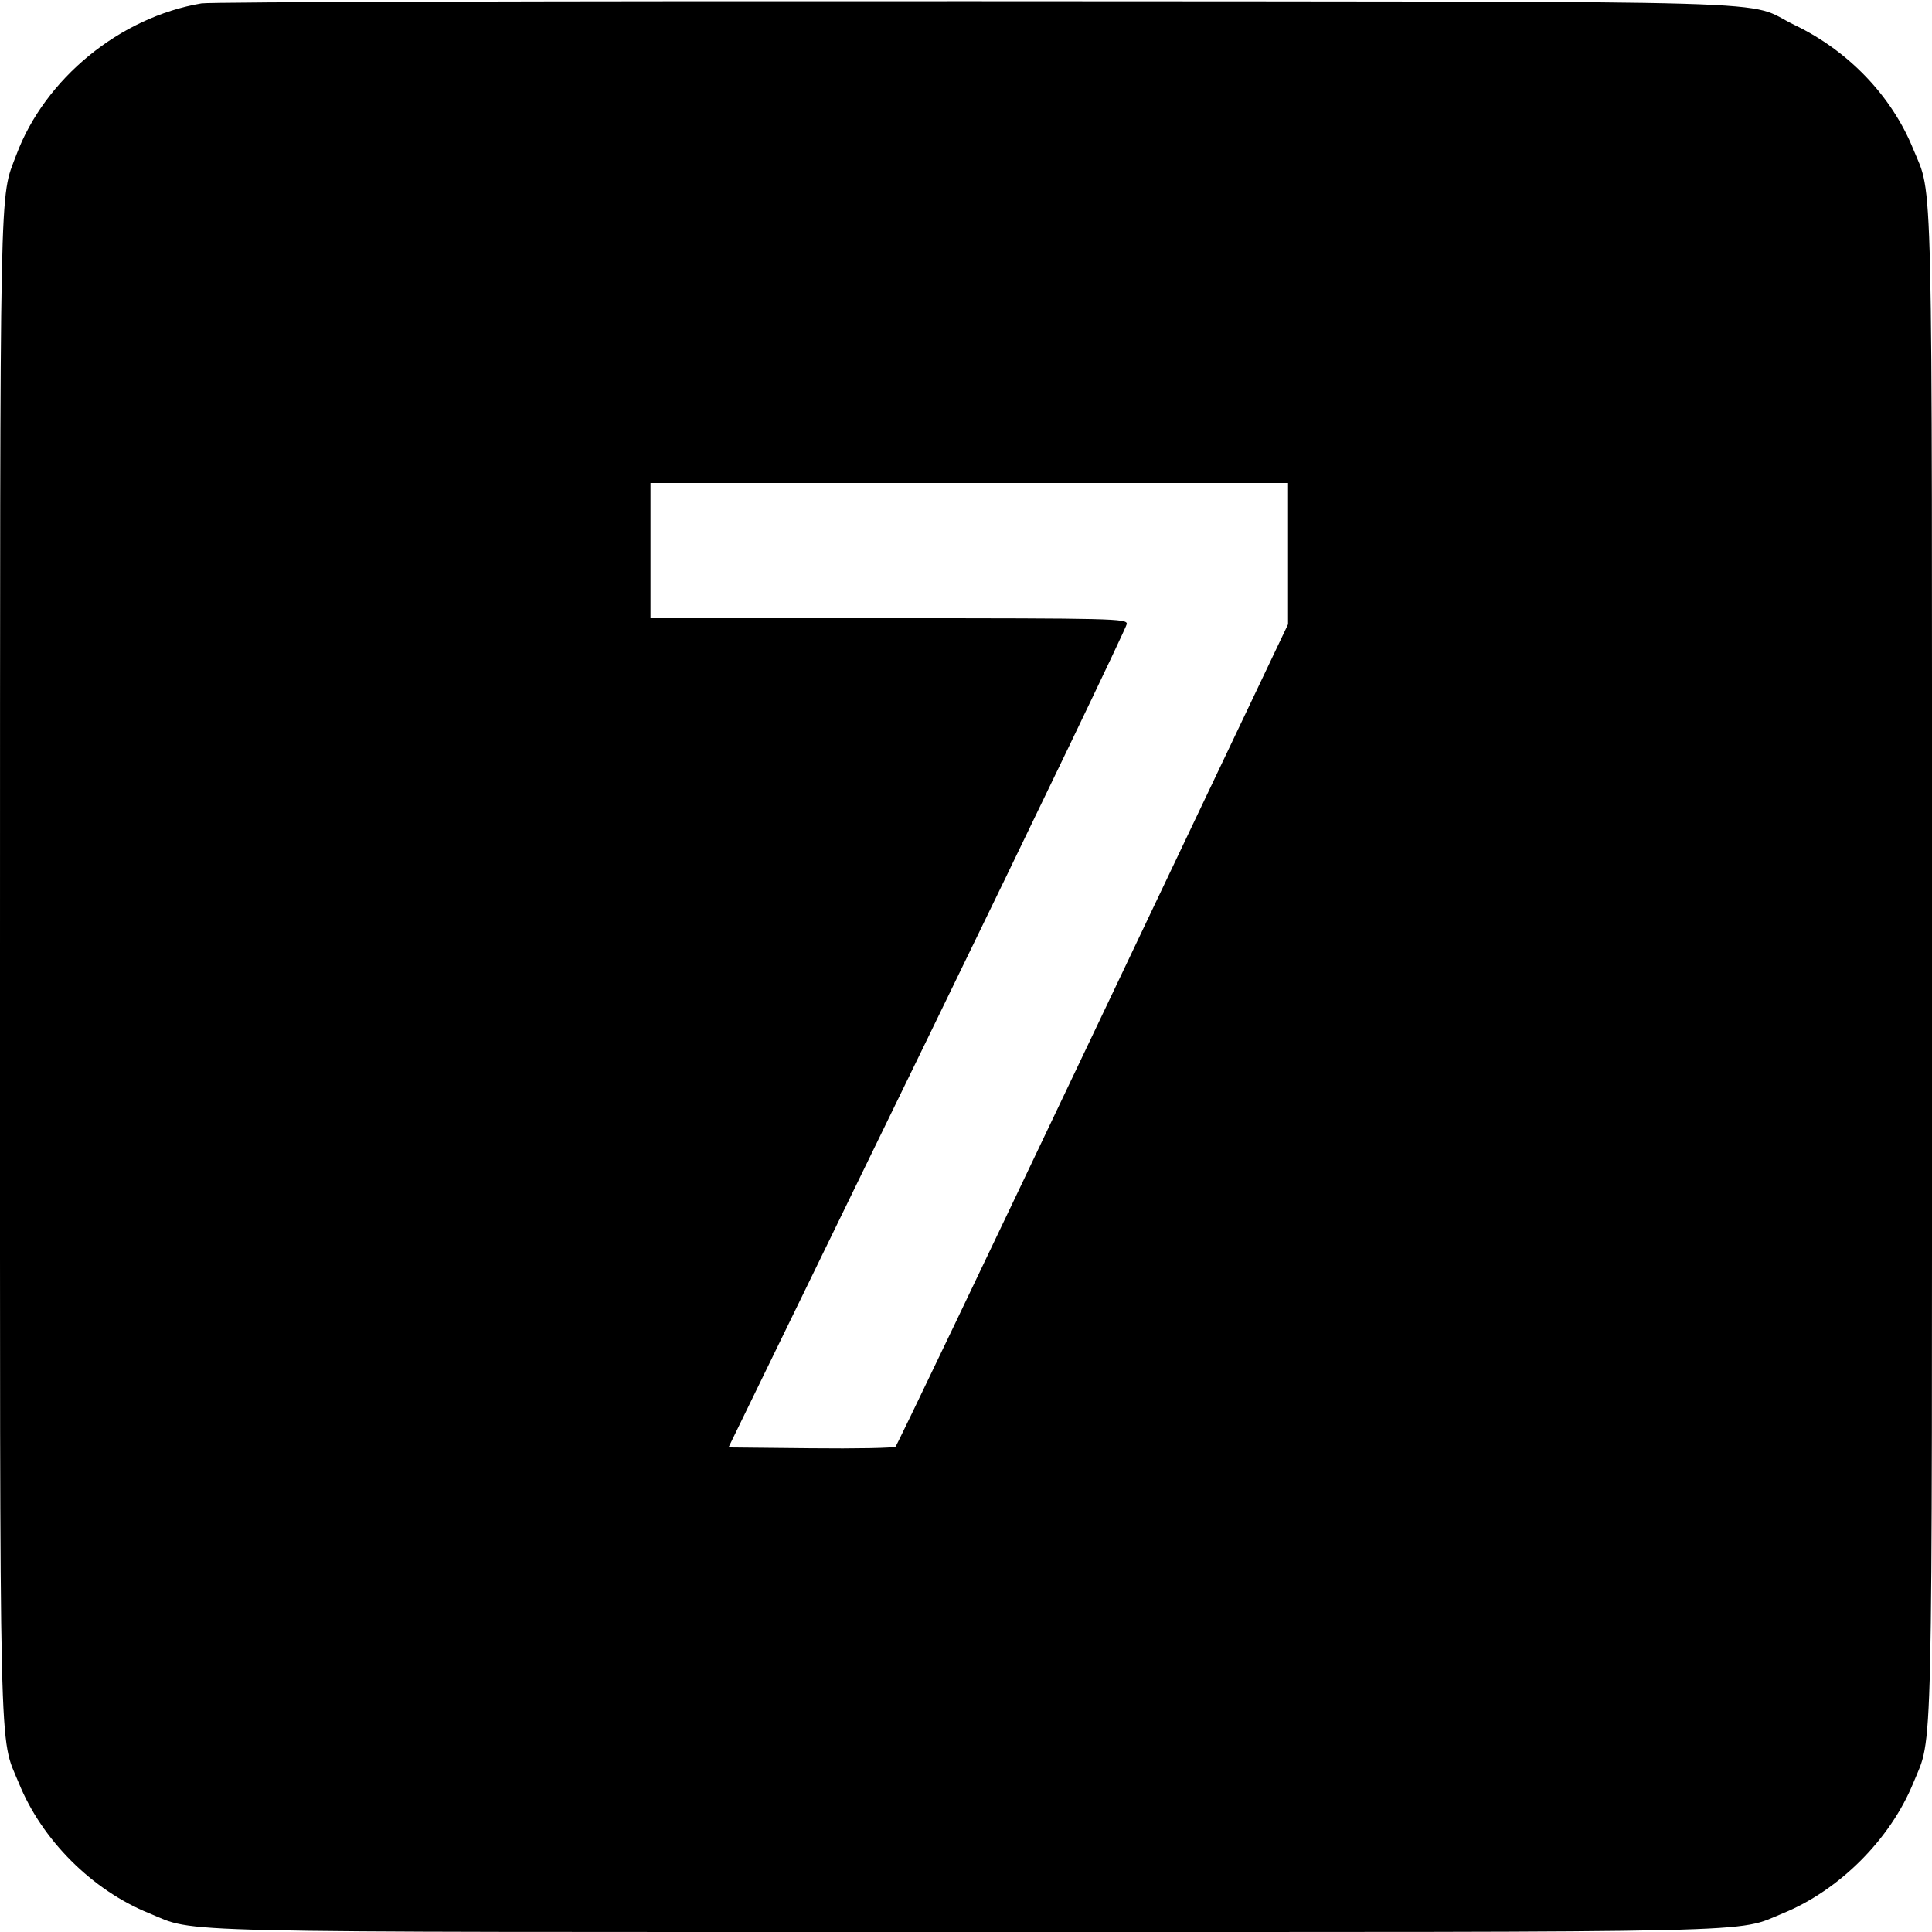 <svg width="16" height="16" fill="currentColor" xmlns="http://www.w3.org/2000/svg"><path d="M1.669 0.028 C 0.992 0.142,0.371 0.651,0.135 1.283 C -0.006 1.659,0.001 1.324,0.000 7.994 C -0.000 14.784,-0.010 14.361,0.156 14.767 C 0.347 15.238,0.762 15.653,1.233 15.844 C 1.639 16.010,1.217 16.000,8.000 16.000 C 14.782 16.000,14.361 16.010,14.766 15.845 C 15.233 15.654,15.654 15.233,15.845 14.766 C 16.010 14.361,16.000 14.782,16.000 8.000 C 16.000 1.217,16.010 1.639,15.844 1.233 C 15.666 0.795,15.309 0.422,14.864 0.208 C 14.422 -0.005,15.102 0.015,8.080 0.010 C 4.626 0.008,1.741 0.016,1.669 0.028 M10.667 4.585 L 10.667 5.170 9.052 8.565 C 8.164 10.432,7.429 11.969,7.417 11.980 C 7.406 11.992,7.090 11.998,6.715 11.994 L 6.033 11.987 7.682 8.600 C 8.589 6.737,9.331 5.192,9.332 5.167 C 9.333 5.123,9.222 5.120,7.360 5.120 L 5.387 5.120 5.387 4.560 L 5.387 4.000 8.027 4.000 L 10.667 4.000 10.667 4.585 " stroke="none" fill-rule="evenodd"></path></svg>